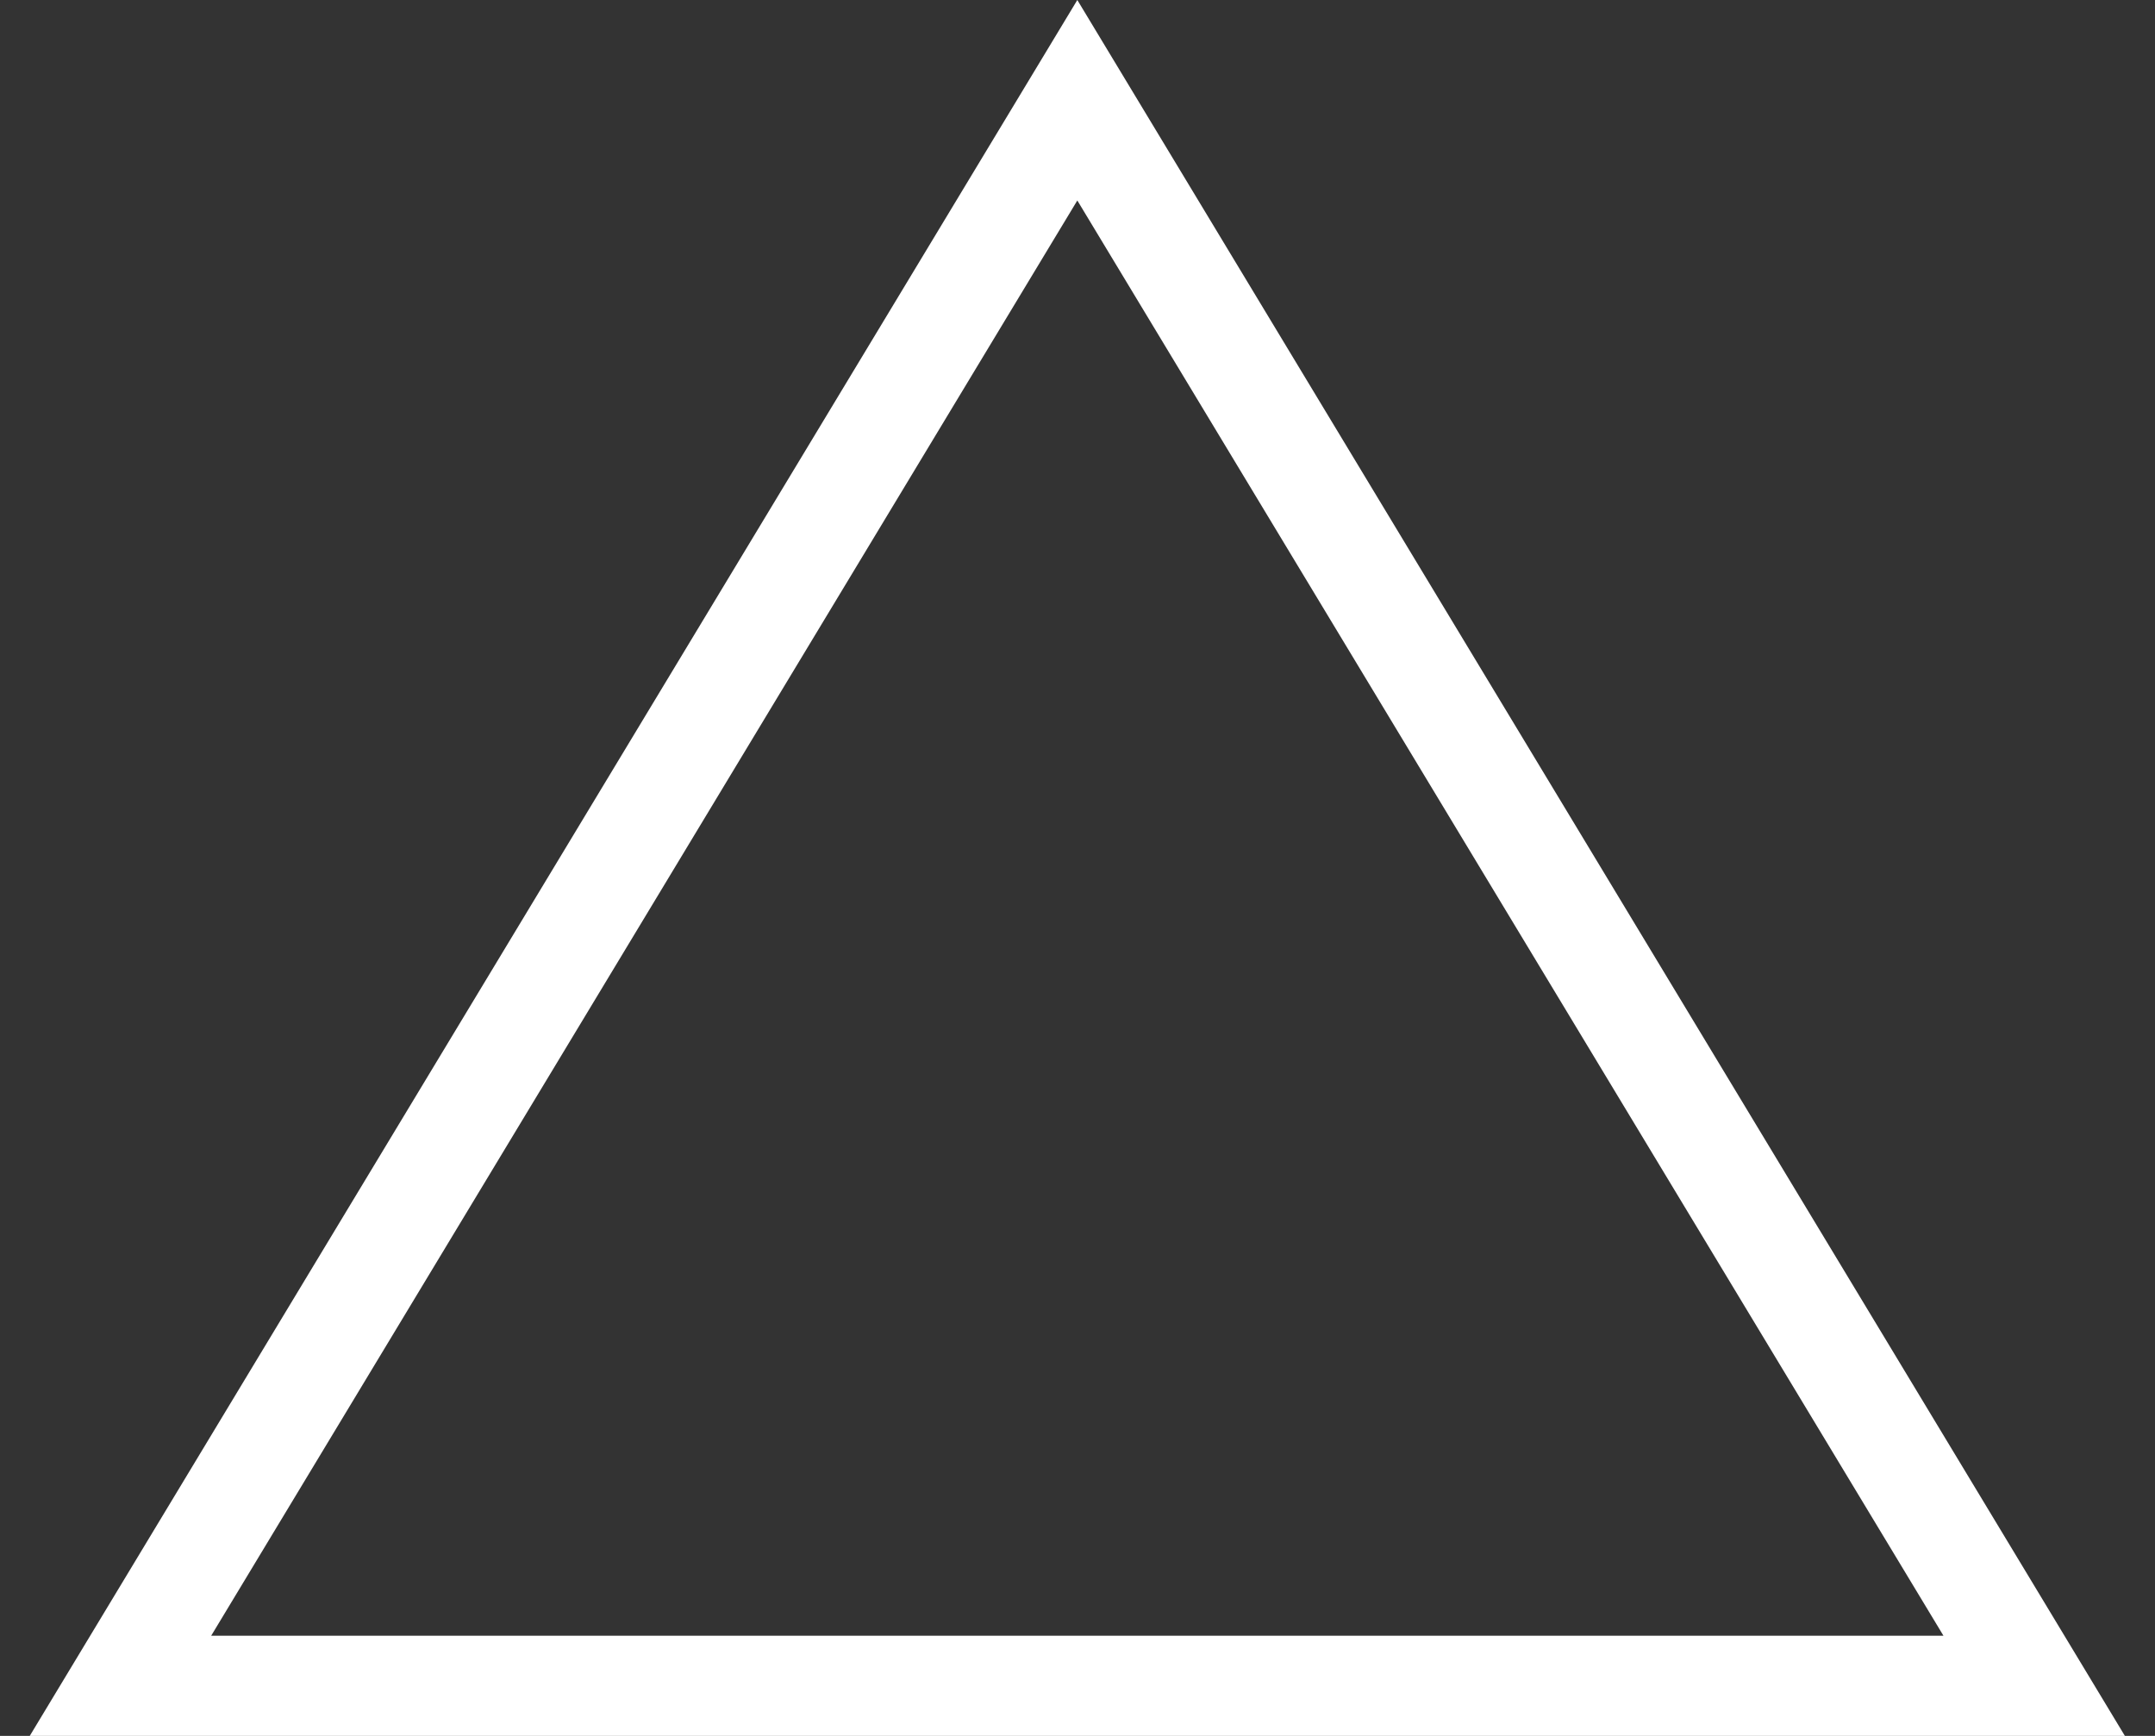 <svg width="36" height="29" viewBox="0 0 36 29" fill="none" xmlns="http://www.w3.org/2000/svg">
<rect x="0" y="0" width="36" height="29" fill="#333333" stroke="none"/>
<path d="M17.997 3.349L32.466 27.326H3.528L17.997 3.349ZM17.997 0L0.497 29H35.497L17.997 0Z" fill="white"/>
</svg>
